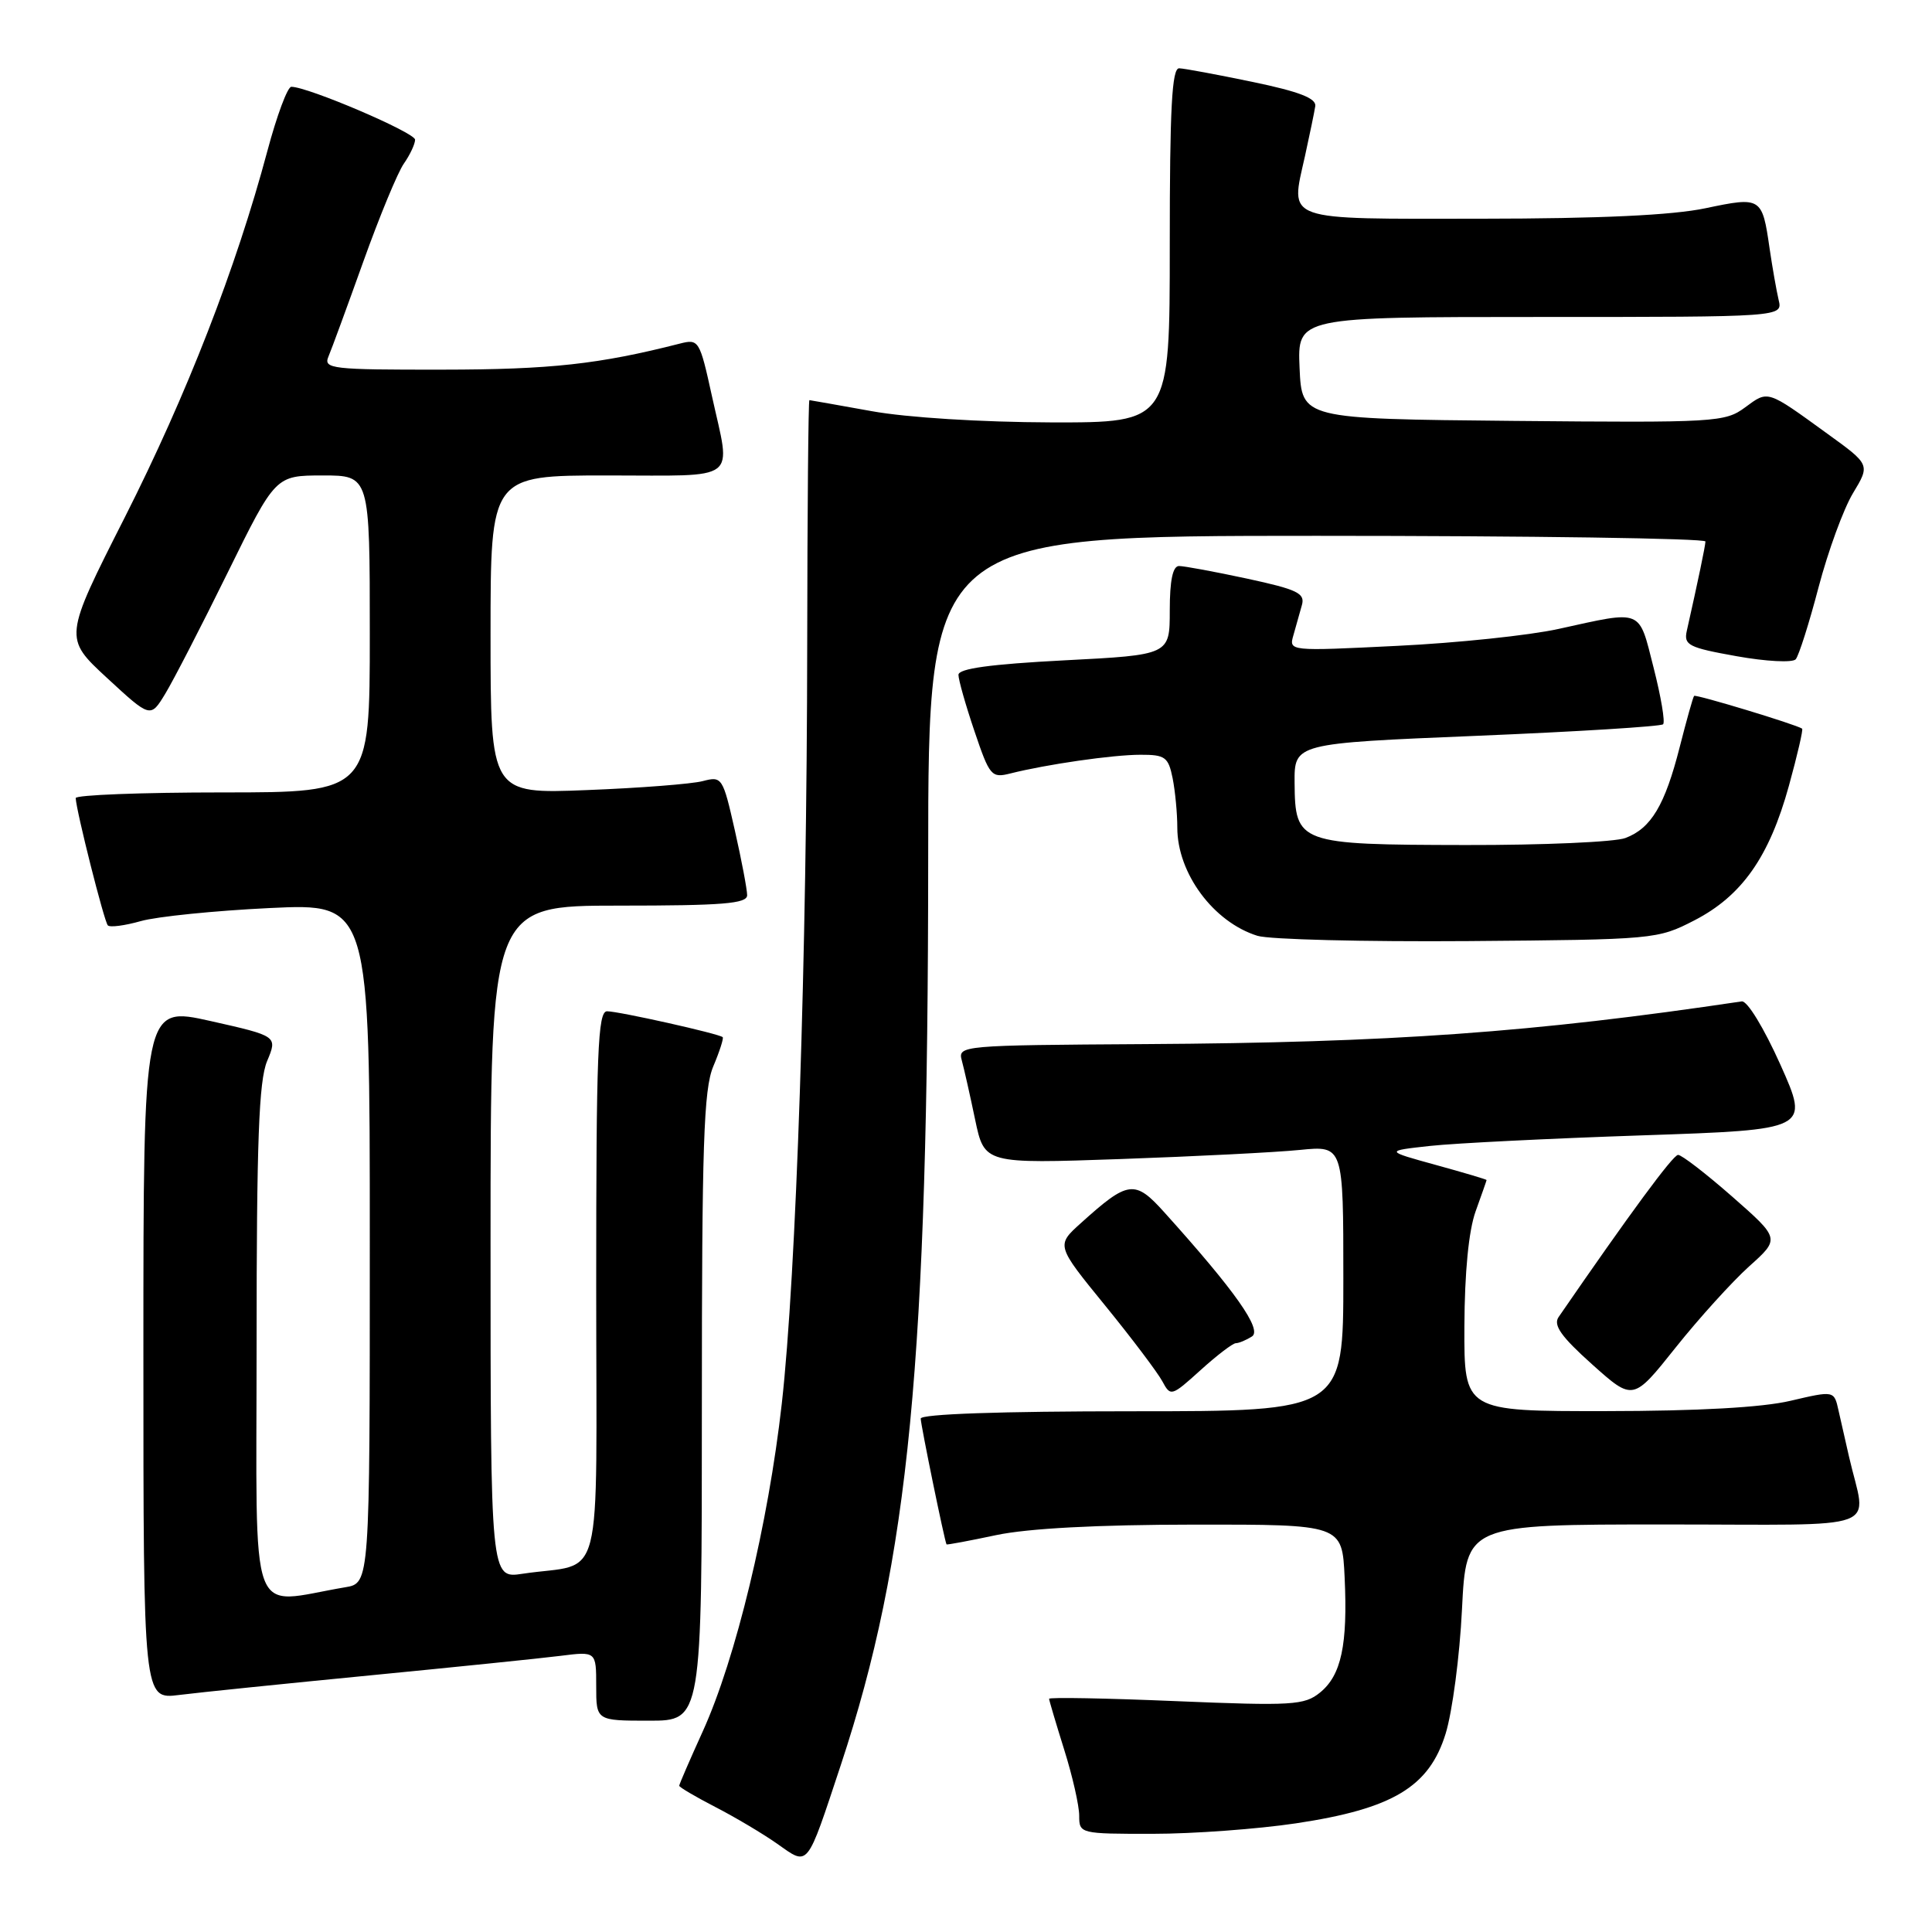 <?xml version="1.0" encoding="UTF-8" standalone="no"?>
<!DOCTYPE svg PUBLIC "-//W3C//DTD SVG 1.1//EN" "http://www.w3.org/Graphics/SVG/1.1/DTD/svg11.dtd" >
<svg xmlns="http://www.w3.org/2000/svg" xmlns:xlink="http://www.w3.org/1999/xlink" version="1.1" viewBox="0 0 256 256">
 <g >
 <path fill="currentColor"
d=" M 111.42 233.85 C 120.46 206.53 122.97 180.46 122.99 113.75 C 123.00 71.00 123.00 71.00 174.50 71.00 C 202.82 71.00 225.99 71.34 225.98 71.75 C 225.95 72.41 225.01 76.92 223.51 83.59 C 223.09 85.48 223.73 85.81 230.11 86.95 C 234.01 87.65 237.52 87.83 237.94 87.36 C 238.35 86.89 239.72 82.59 240.97 77.81 C 242.23 73.03 244.28 67.42 245.53 65.35 C 247.81 61.57 247.81 61.57 242.15 57.48 C 234.07 51.62 234.32 51.71 231.25 53.97 C 228.57 55.95 227.40 56.02 200.48 55.77 C 172.50 55.50 172.50 55.50 172.20 48.75 C 171.91 42.00 171.91 42.00 204.06 42.00 C 236.22 42.00 236.22 42.00 235.68 39.75 C 235.39 38.51 234.85 35.44 234.48 32.92 C 233.50 26.12 233.38 26.04 226.00 27.59 C 221.60 28.52 211.99 28.97 196.22 28.98 C 169.78 29.00 170.97 29.42 172.91 20.71 C 173.54 17.84 174.16 14.85 174.28 14.07 C 174.44 13.03 172.16 12.14 166.00 10.86 C 161.32 9.89 156.94 9.07 156.25 9.05 C 155.28 9.01 155.00 14.34 155.00 32.50 C 155.00 56.00 155.00 56.00 139.25 55.97 C 130.03 55.94 120.18 55.33 115.50 54.48 C 111.10 53.69 107.39 53.03 107.25 53.02 C 107.11 53.01 106.98 67.51 106.96 85.25 C 106.92 126.80 105.51 168.90 103.59 186.00 C 101.80 201.91 97.50 219.76 93.13 229.39 C 91.41 233.18 90.00 236.43 90.00 236.62 C 90.00 236.81 92.14 238.07 94.75 239.42 C 97.36 240.76 101.08 242.97 103.00 244.32 C 107.19 247.27 106.82 247.72 111.42 233.85 Z  M 171.73 241.60 C 184.54 239.68 189.37 236.78 191.55 229.73 C 192.44 226.85 193.42 219.44 193.72 213.25 C 194.28 202.00 194.28 202.00 220.66 202.00 C 250.29 202.00 247.31 203.10 245.00 193.00 C 244.56 191.07 243.94 188.32 243.61 186.88 C 243.03 184.26 243.03 184.26 237.26 185.61 C 233.50 186.50 224.98 186.97 212.75 186.98 C 194.00 187.00 194.00 187.00 194.04 175.75 C 194.07 168.58 194.61 163.05 195.53 160.50 C 196.32 158.30 196.98 156.44 196.98 156.36 C 196.99 156.28 193.96 155.38 190.25 154.36 C 183.50 152.50 183.50 152.50 189.50 151.84 C 192.80 151.48 205.46 150.85 217.63 150.44 C 239.76 149.69 239.76 149.69 235.92 141.09 C 233.73 136.21 231.52 132.58 230.79 132.69 C 203.16 136.81 184.29 138.16 151.70 138.35 C 127.42 138.50 126.91 138.54 127.44 140.50 C 127.74 141.60 128.54 145.14 129.21 148.36 C 130.44 154.21 130.44 154.21 148.47 153.58 C 158.39 153.23 169.09 152.69 172.25 152.37 C 178.00 151.80 178.00 151.80 178.00 169.40 C 178.00 187.00 178.00 187.00 150.00 187.00 C 132.55 187.00 122.00 187.37 122.00 187.97 C 122.00 188.79 125.16 204.20 125.42 204.64 C 125.46 204.72 128.43 204.17 132.00 203.41 C 136.22 202.52 145.39 202.03 158.17 202.02 C 177.84 202.00 177.84 202.00 178.17 209.01 C 178.59 217.95 177.73 221.99 174.90 224.28 C 172.84 225.95 171.24 226.05 155.82 225.41 C 146.57 225.02 139.01 224.88 139.01 225.10 C 139.02 225.32 139.92 228.35 141.01 231.84 C 142.11 235.33 143.00 239.26 143.00 240.59 C 143.00 242.97 143.11 243.00 152.75 242.99 C 158.11 242.99 166.65 242.36 171.73 241.60 Z  M 93.00 186.47 C 93.00 151.65 93.24 144.35 94.51 141.31 C 95.35 139.32 95.91 137.57 95.76 137.43 C 95.31 136.98 81.98 134.00 80.44 134.00 C 79.21 134.00 79.00 139.41 79.00 170.42 C 79.00 211.48 80.18 206.89 69.25 208.53 C 65.00 209.18 65.00 209.18 65.00 164.59 C 65.00 120.00 65.00 120.00 82.00 120.00 C 95.77 120.00 99.00 119.74 99.00 118.62 C 99.00 117.87 98.27 114.00 97.37 110.03 C 95.78 103.00 95.67 102.83 93.12 103.50 C 91.68 103.88 84.76 104.42 77.75 104.69 C 65.00 105.20 65.00 105.20 65.00 84.10 C 65.00 63.00 65.00 63.00 80.50 63.00 C 98.20 63.00 96.87 64.02 94.33 52.46 C 92.71 45.07 92.59 44.89 90.08 45.53 C 79.39 48.26 72.94 48.97 58.64 48.98 C 43.92 49.00 42.84 48.87 43.52 47.25 C 43.93 46.29 46.01 40.61 48.15 34.64 C 50.29 28.67 52.70 22.83 53.52 21.67 C 54.33 20.51 55.00 19.08 55.00 18.51 C 55.00 17.57 40.80 11.50 38.60 11.50 C 38.10 11.50 36.68 15.32 35.43 20.00 C 31.29 35.50 24.75 52.31 16.55 68.52 C 8.44 84.53 8.44 84.53 14.19 89.84 C 19.94 95.15 19.94 95.15 21.90 91.92 C 22.98 90.14 26.71 82.91 30.18 75.85 C 36.50 63.01 36.50 63.01 42.75 63.00 C 49.00 63.00 49.00 63.00 49.00 84.00 C 49.00 105.00 49.00 105.00 29.50 105.00 C 18.77 105.00 10.02 105.34 10.03 105.75 C 10.11 107.48 13.81 122.14 14.29 122.62 C 14.58 122.91 16.54 122.65 18.66 122.05 C 20.77 121.45 28.46 120.67 35.75 120.32 C 49.00 119.69 49.00 119.69 49.00 164.73 C 49.00 209.78 49.00 209.78 45.75 210.32 C 32.73 212.51 34.00 215.99 34.00 178.06 C 34.00 151.20 34.30 143.23 35.39 140.61 C 36.78 137.29 36.78 137.29 27.89 135.29 C 19.00 133.30 19.00 133.30 19.00 179.24 C 19.00 225.19 19.00 225.19 23.75 224.59 C 26.36 224.26 37.72 223.10 49.00 222.00 C 60.28 220.90 71.64 219.74 74.25 219.41 C 79.00 218.81 79.00 218.81 79.00 223.41 C 79.00 228.00 79.00 228.00 86.00 228.00 C 93.00 228.00 93.00 228.00 93.00 186.47 Z  M 231.76 167.81 C 235.87 164.13 235.87 164.13 229.53 158.56 C 226.04 155.50 222.81 153.01 222.35 153.03 C 221.66 153.06 215.92 160.86 206.52 174.52 C 205.79 175.59 206.86 177.11 210.97 180.79 C 216.39 185.64 216.39 185.64 222.02 178.57 C 225.12 174.68 229.51 169.84 231.76 167.81 Z  M 163.75 177.98 C 164.16 177.98 165.13 177.57 165.89 177.09 C 167.29 176.20 163.66 171.05 154.28 160.64 C 150.37 156.29 149.50 156.40 143.22 162.07 C 139.94 165.02 139.94 165.02 146.42 172.97 C 149.98 177.34 153.39 181.87 154.01 183.02 C 155.11 185.07 155.22 185.04 159.07 181.56 C 161.23 179.60 163.34 177.99 163.75 177.98 Z  M 224.52 121.95 C 230.82 118.70 234.44 113.54 237.04 104.12 C 238.16 100.06 238.95 96.65 238.79 96.55 C 237.98 95.99 224.70 91.97 224.48 92.21 C 224.33 92.37 223.48 95.42 222.57 98.99 C 220.61 106.69 218.79 109.75 215.38 111.04 C 214.00 111.57 204.46 111.99 194.18 111.97 C 172.03 111.93 171.61 111.78 171.54 103.74 C 171.50 98.50 171.50 98.50 195.67 97.50 C 208.97 96.95 220.08 96.26 220.37 95.97 C 220.66 95.68 220.09 92.31 219.11 88.47 C 217.10 80.58 217.78 80.86 206.50 83.34 C 202.65 84.19 193.04 85.20 185.14 85.58 C 170.77 86.29 170.77 86.29 171.39 84.15 C 171.72 82.97 172.23 81.18 172.51 80.17 C 172.95 78.61 171.91 78.11 165.24 76.67 C 160.96 75.75 156.90 75.00 156.23 75.00 C 155.40 75.00 155.00 76.90 155.00 80.89 C 155.00 86.78 155.00 86.78 141.00 87.50 C 131.23 88.01 127.00 88.59 127.00 89.42 C 127.00 90.07 127.95 93.43 129.12 96.88 C 131.13 102.83 131.37 103.12 133.87 102.49 C 138.67 101.28 147.45 100.01 151.12 100.01 C 154.39 100.00 154.81 100.31 155.38 103.12 C 155.72 104.84 156.00 107.79 156.00 109.67 C 156.00 115.72 160.80 122.19 166.62 124.00 C 168.20 124.49 180.76 124.80 194.53 124.70 C 219.23 124.50 219.63 124.47 224.52 121.95 Z "/>
</g>
</svg>